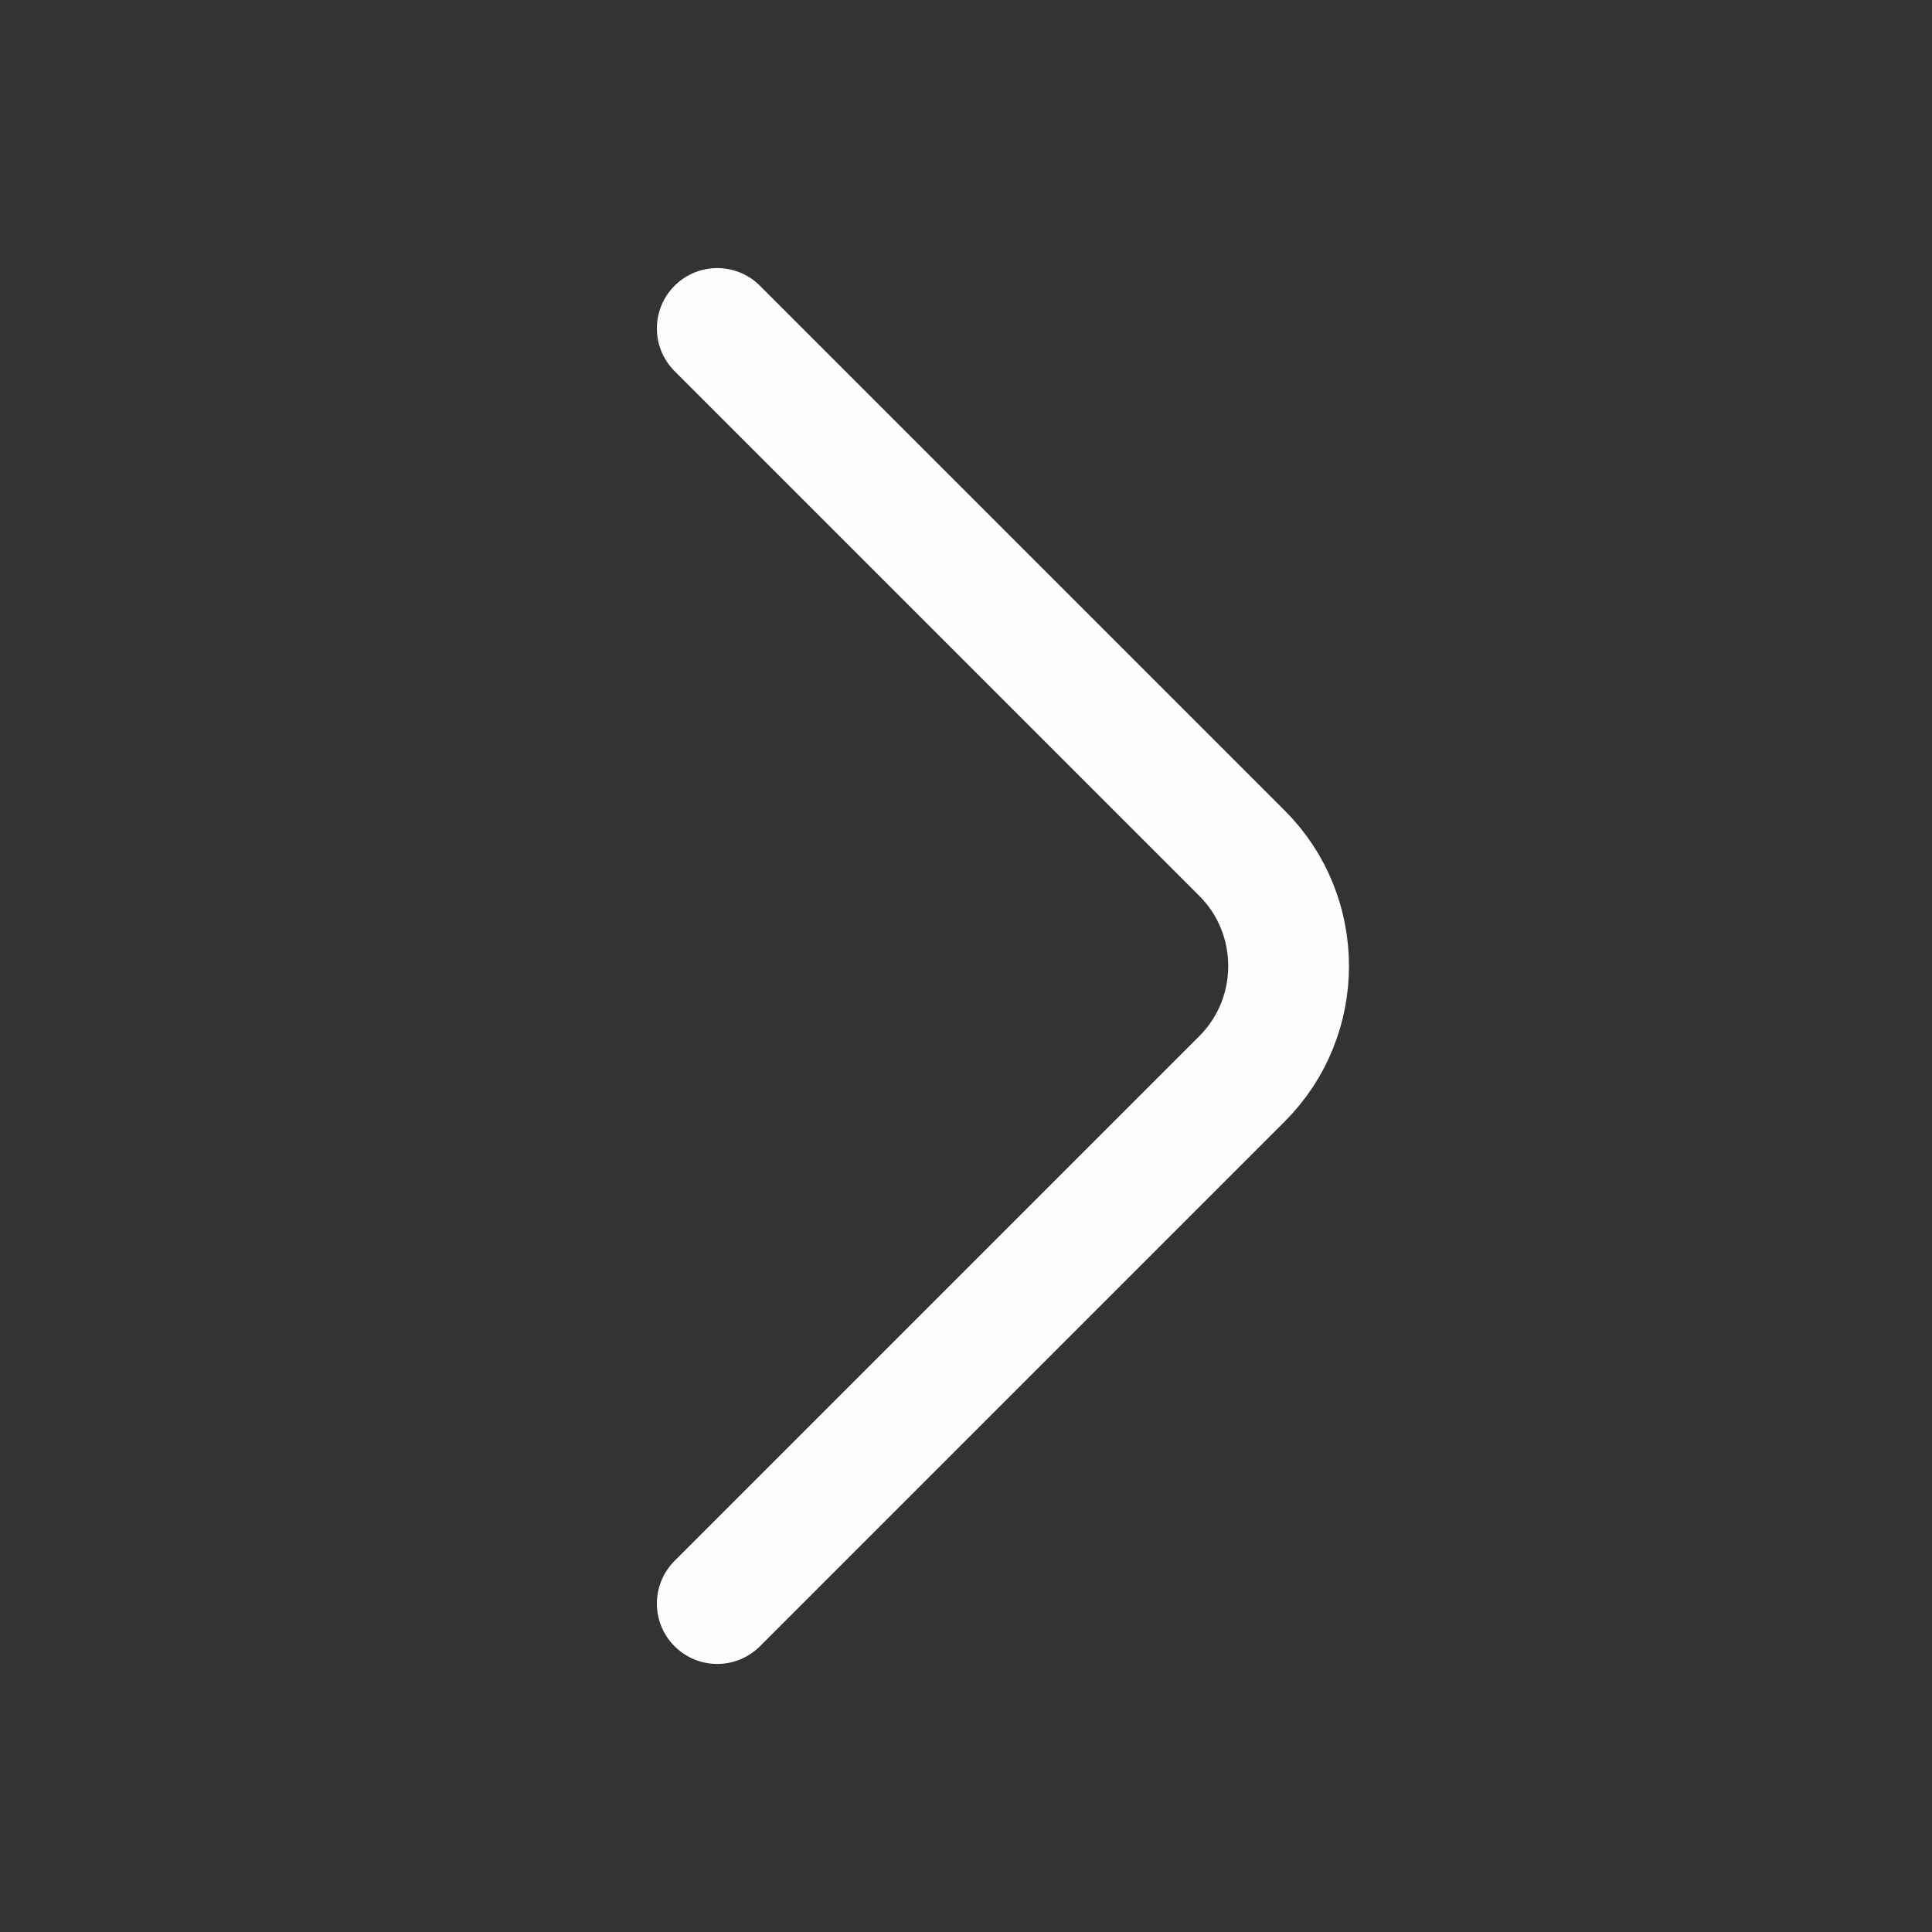 <svg width="24" height="24" viewBox="0 0 24 24" fill="none" xmlns="http://www.w3.org/2000/svg">
<rect x="0" y="0" width="24" height="24" fill="#333333" stroke="none"/>
<path d="M8.91 19.92L15.43 13.4C16.2 12.63 16.2 11.37 15.43 10.6L8.91 4.08" stroke="#FEFEFF" stroke-width="1.5" stroke-miterlimit="10" stroke-linecap="round" stroke-linejoin="round"/>
</svg>
